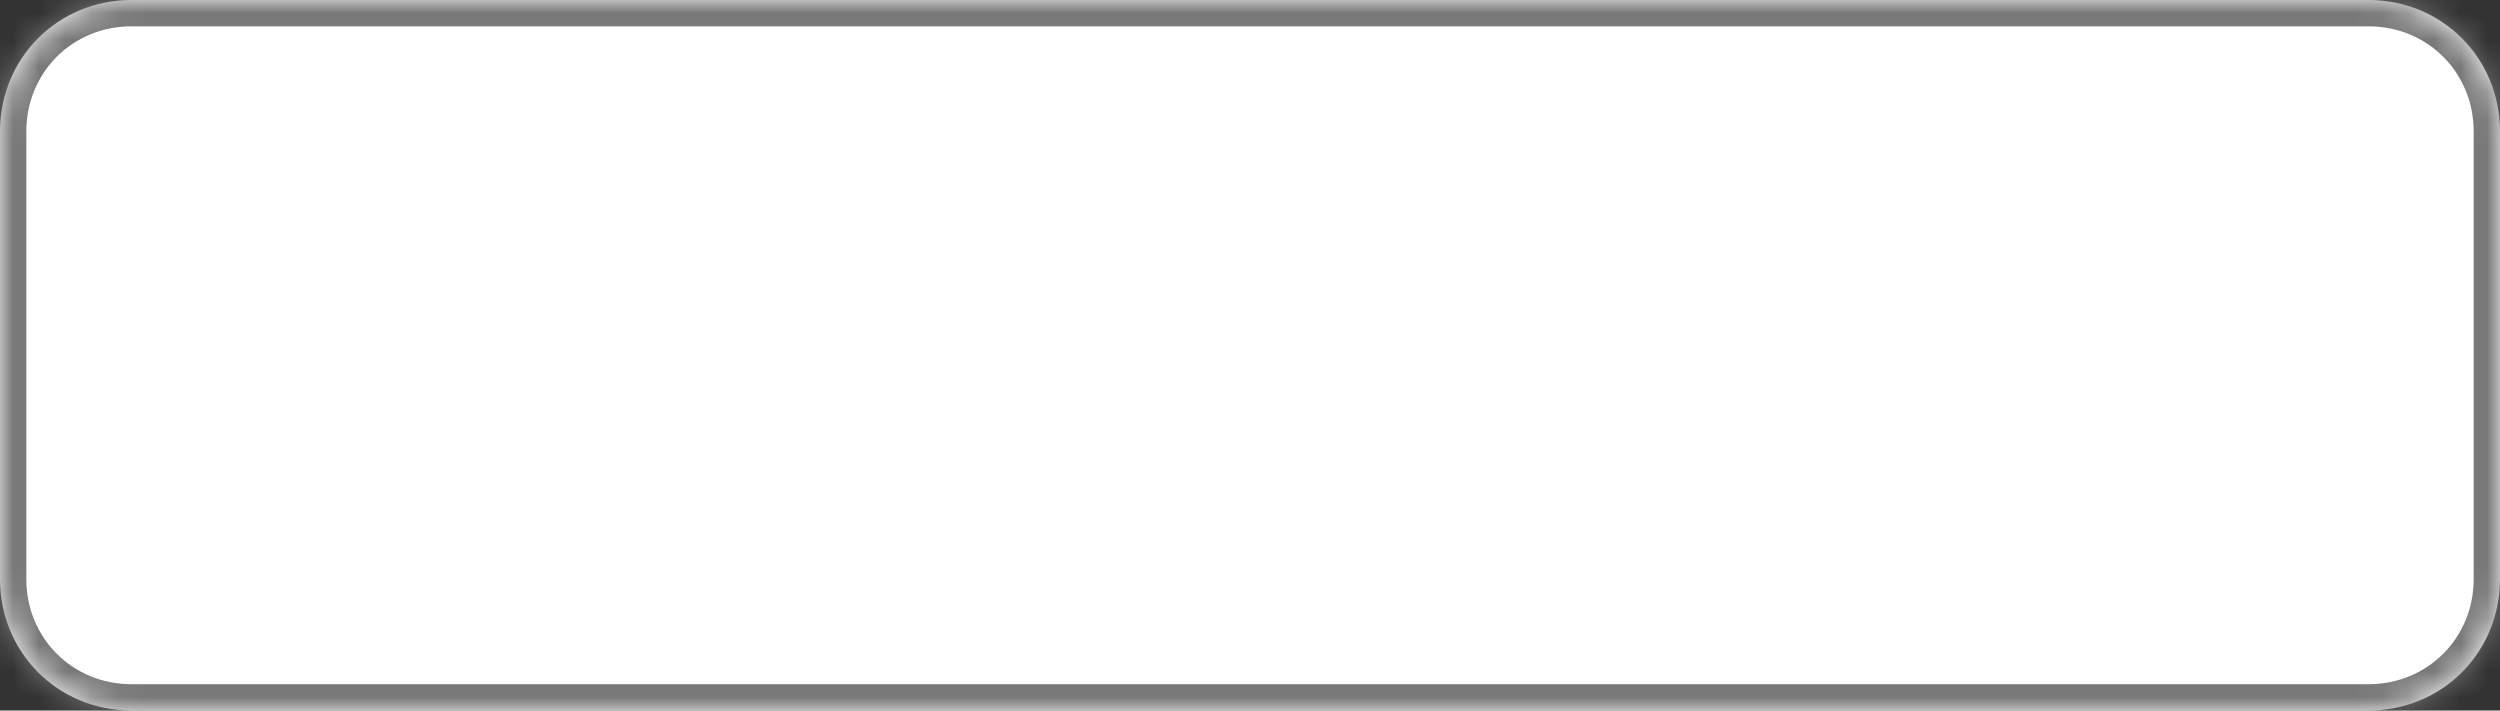 ﻿<?xml version="1.0" encoding="utf-8"?>
<svg version="1.1" xmlns:xlink="http://www.w3.org/1999/xlink" width="95px" height="27px" xmlns="http://www.w3.org/2000/svg">
  <rect width="100%" height="100%" fill="#333333" stroke="none"/>
  <defs>
    <mask fill="white" id="clip12">
      <path d="M 0 22  L 0 5  C 0 2.2  2.2 0  5 0  L 49.027 0  L 90 0  C 92.8 0  95 2.2  95 5  L 95 22  C 95 24.8  92.8 27  90 27  L 5 27  C 2.2 27  0 24.8  0 22  Z " fill-rule="evenodd" />
    </mask>
  </defs>
  <g transform="matrix(1 0 0 1 -616 -855 )">
    <path d="M 0 22  L 0 5  C 0 2.2  2.2 0  5 0  L 49.027 0  L 90 0  C 92.8 0  95 2.2  95 5  L 95 22  C 95 24.8  92.8 27  90 27  L 5 27  C 2.2 27  0 24.8  0 22  Z " fill-rule="nonzero" fill="#ffffff" stroke="none" transform="matrix(1 0 0 1 616 855 )" />
    <path d="M 0 22  L 0 5  C 0 2.2  2.2 0  5 0  L 49.027 0  L 90 0  C 92.8 0  95 2.2  95 5  L 95 22  C 95 24.8  92.8 27  90 27  L 5 27  C 2.2 27  0 24.8  0 22  Z " stroke-width="2" stroke="#797979" fill="none" transform="matrix(1 0 0 1 616 855 )" mask="url(#clip12)" />
  </g>
</svg>